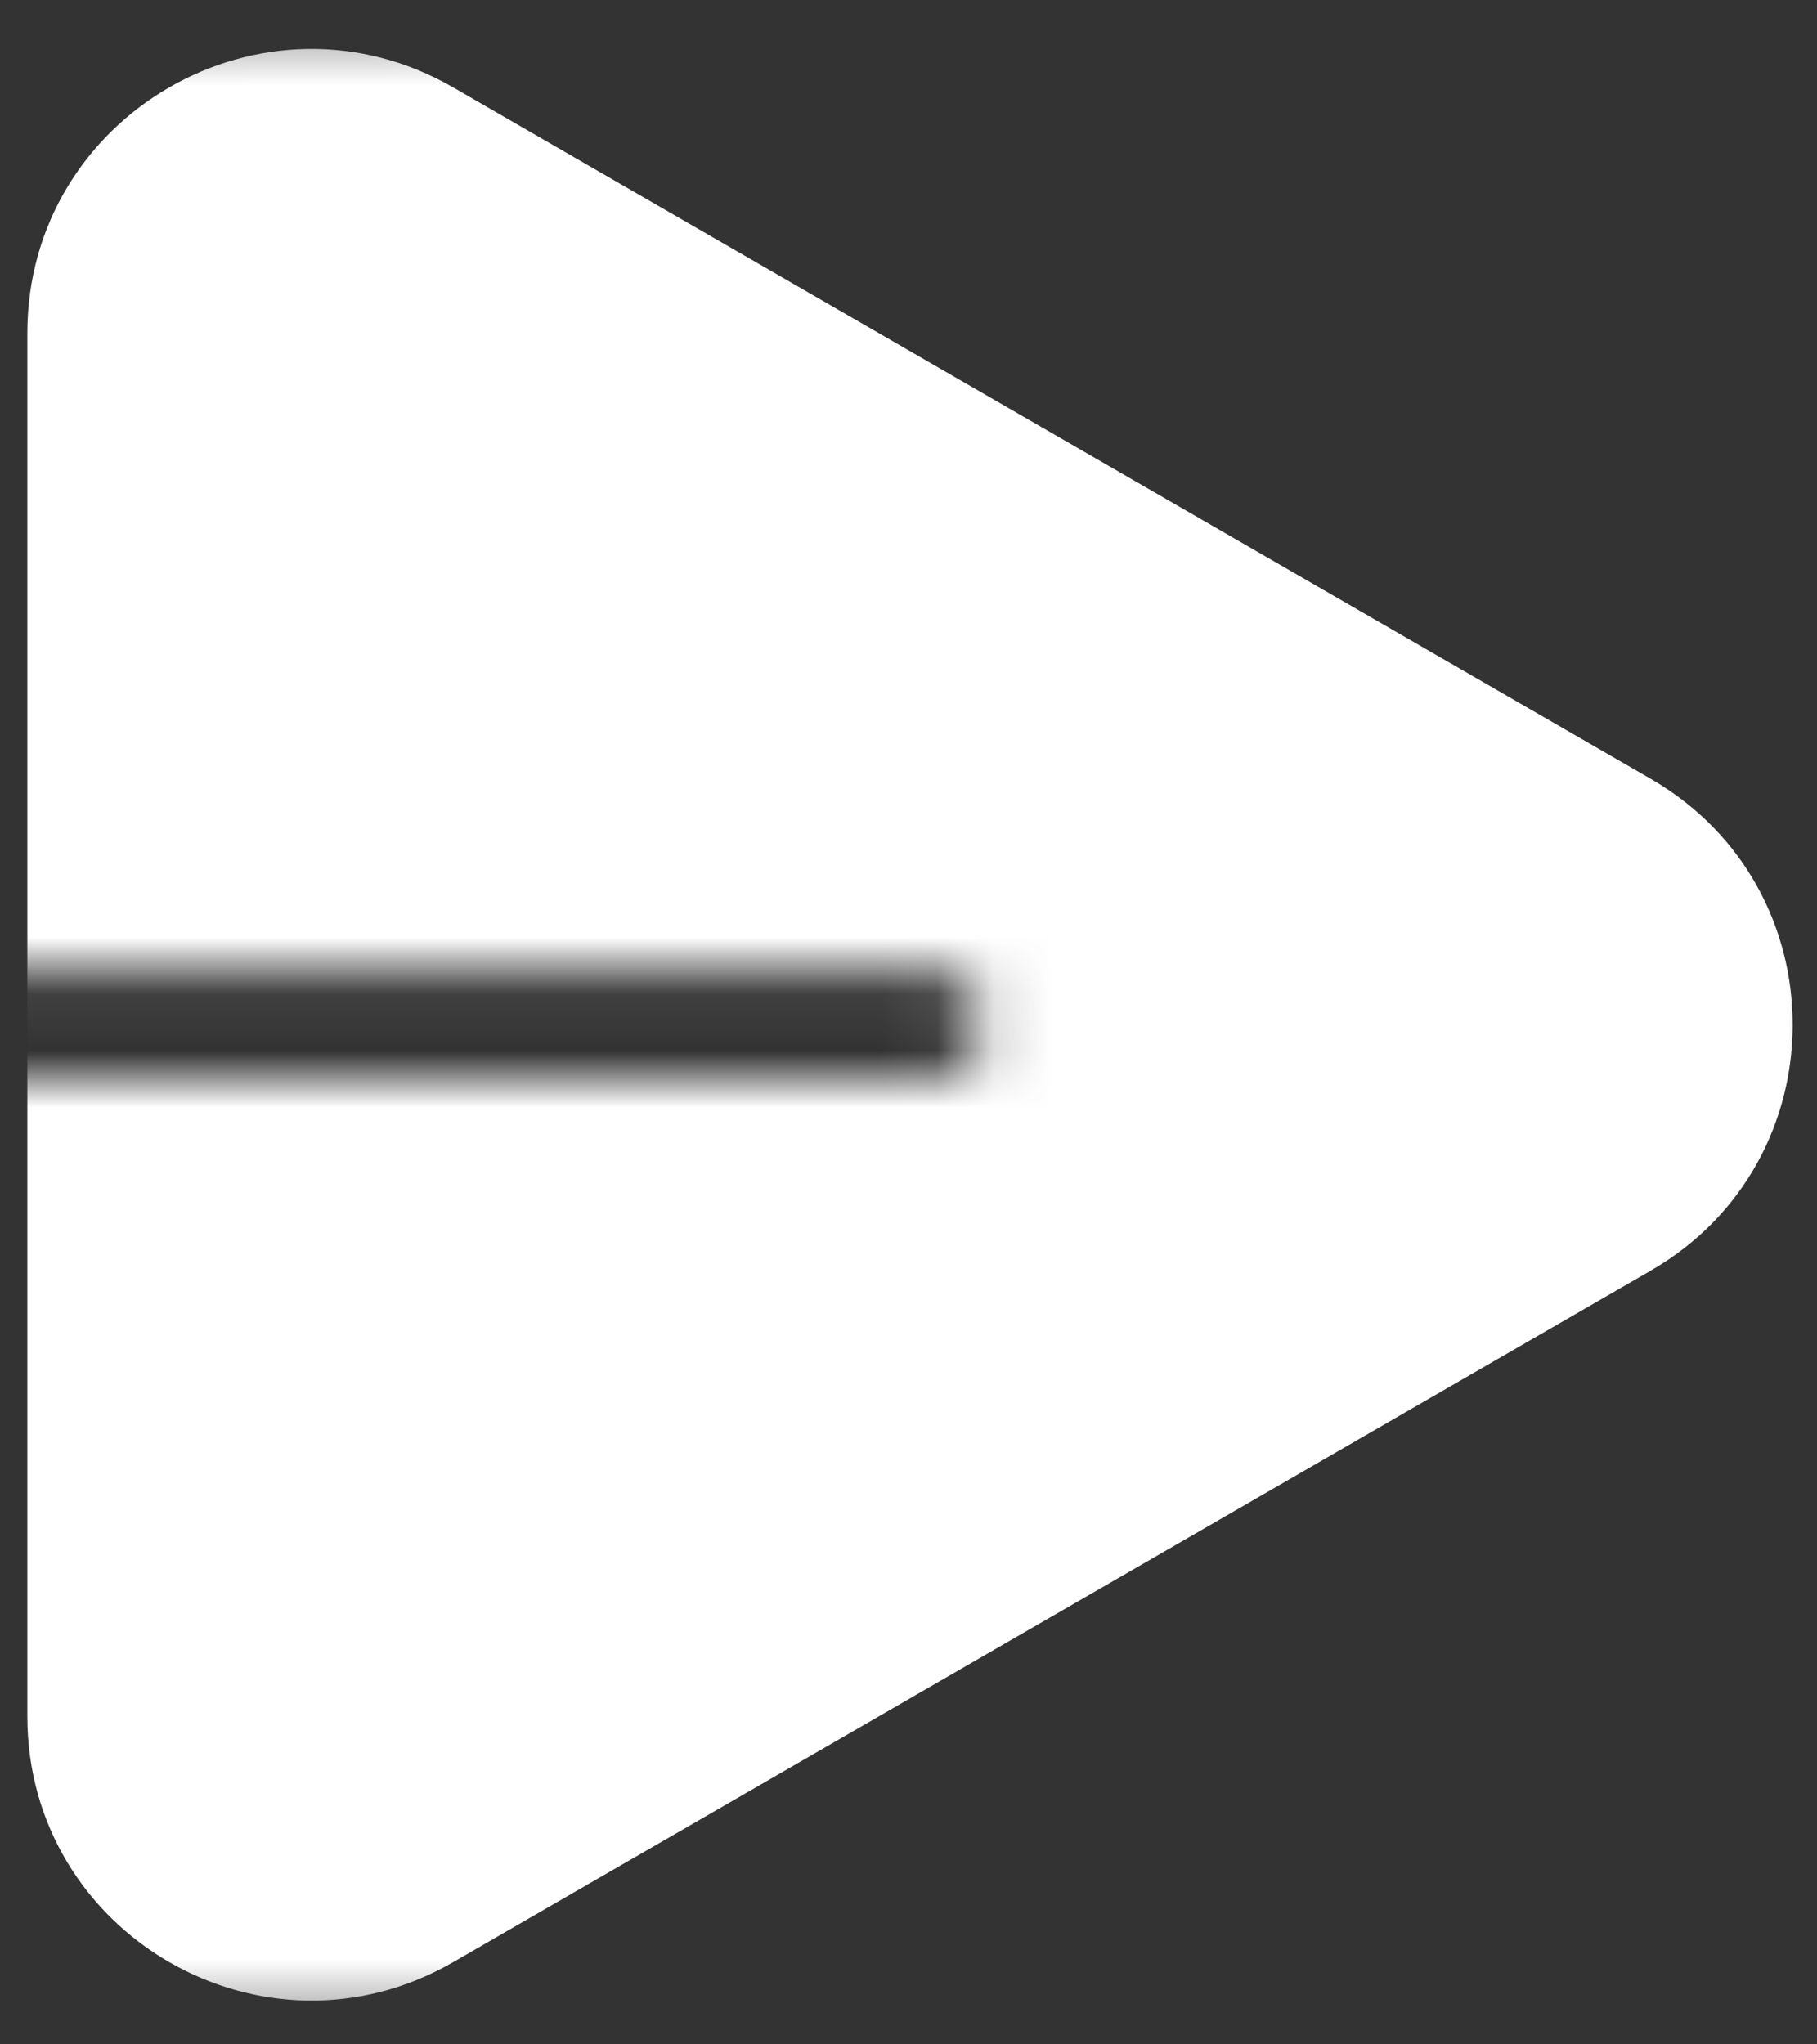 <svg width="32" height="36" viewBox="0 0 32 36" fill="none" xmlns="http://www.w3.org/2000/svg">
<rect x="0" y="0" width="32" height="36" fill="#333333" stroke="none"/>
<mask id="mask0_51_2128" style="mask-type:alpha" maskUnits="userSpaceOnUse" x="0" y="0" width="32" height="36">
<path d="M0 19.008L16.361 19.008C16.892 19.008 17.323 18.577 17.323 18.045C17.323 17.514 16.892 17.083 16.361 17.083L0 17.083V0.481L32 0V35.609H0L0 19.008Z" fill="black"/>
</mask>
<g mask="url(#mask0_51_2128)">
<path d="M29.072 13.715C32.405 15.639 32.405 20.451 29.072 22.375L7.981 34.552C4.648 36.476 0.481 34.071 0.481 30.222V5.869C0.481 2.02 4.648 -0.386 7.981 1.539L29.072 13.715Z" fill="white"/>
</g>
</svg>
